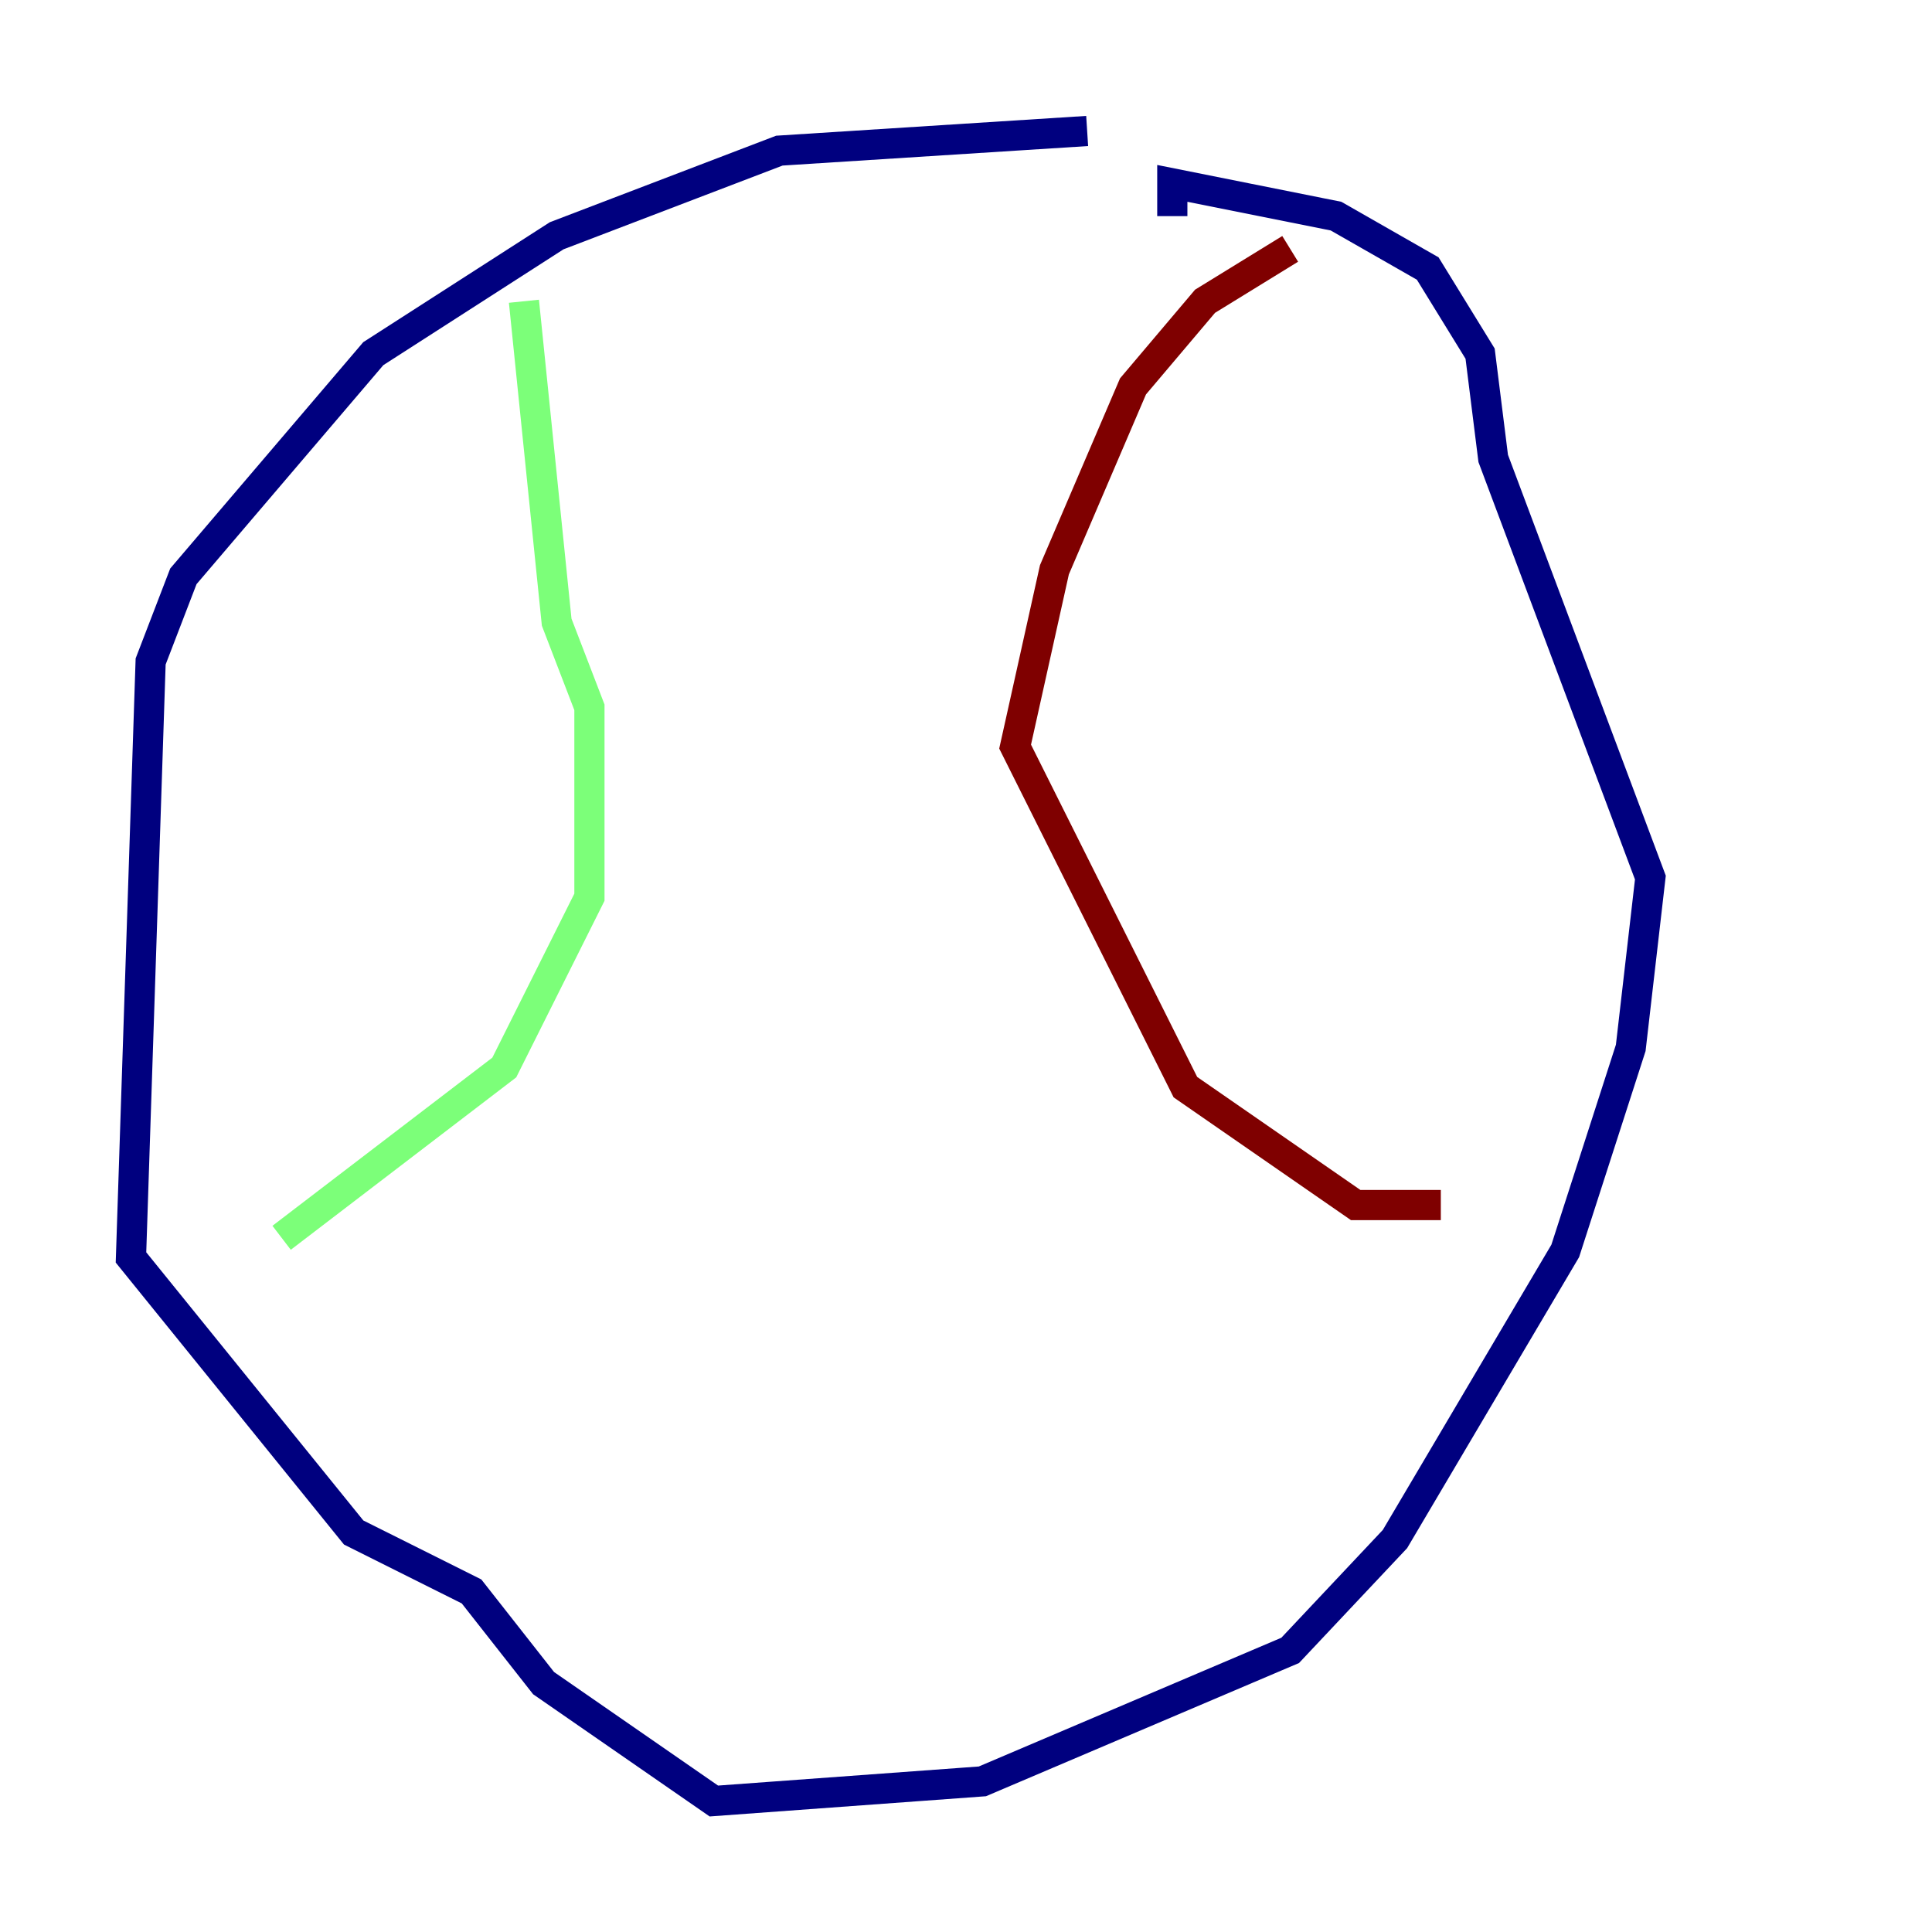<?xml version="1.0" encoding="utf-8" ?>
<svg baseProfile="tiny" height="128" version="1.2" viewBox="0,0,128,128" width="128" xmlns="http://www.w3.org/2000/svg" xmlns:ev="http://www.w3.org/2001/xml-events" xmlns:xlink="http://www.w3.org/1999/xlink"><defs /><polyline fill="none" points="72.027,8.678 51.634,9.98 36.881,15.62 24.732,23.43 12.149,38.183 9.98,43.824 8.678,83.308 23.43,101.532 31.241,105.437 36.014,111.512 47.295,119.322 65.085,118.02 85.478,109.342 92.42,101.966 103.702,82.875 108.041,69.424 109.342,58.142 98.929,30.373 98.061,23.43 94.59,17.79 88.515,14.319 77.668,12.149 77.668,14.319" stroke="#00007f" stroke-width="2" /><polyline fill="none" points="34.712,19.959 36.881,41.22 39.051,46.861 39.051,59.444 33.41,70.725 18.658,82.007" stroke="#7cff79" stroke-width="2" /><polyline fill="none" points="85.478,16.488 79.837,19.959 75.064,25.6 69.858,37.749 67.254,49.464 78.536,72.027 89.817,79.837 95.458,79.837" stroke="#7f0000" stroke-width="2" /></svg>